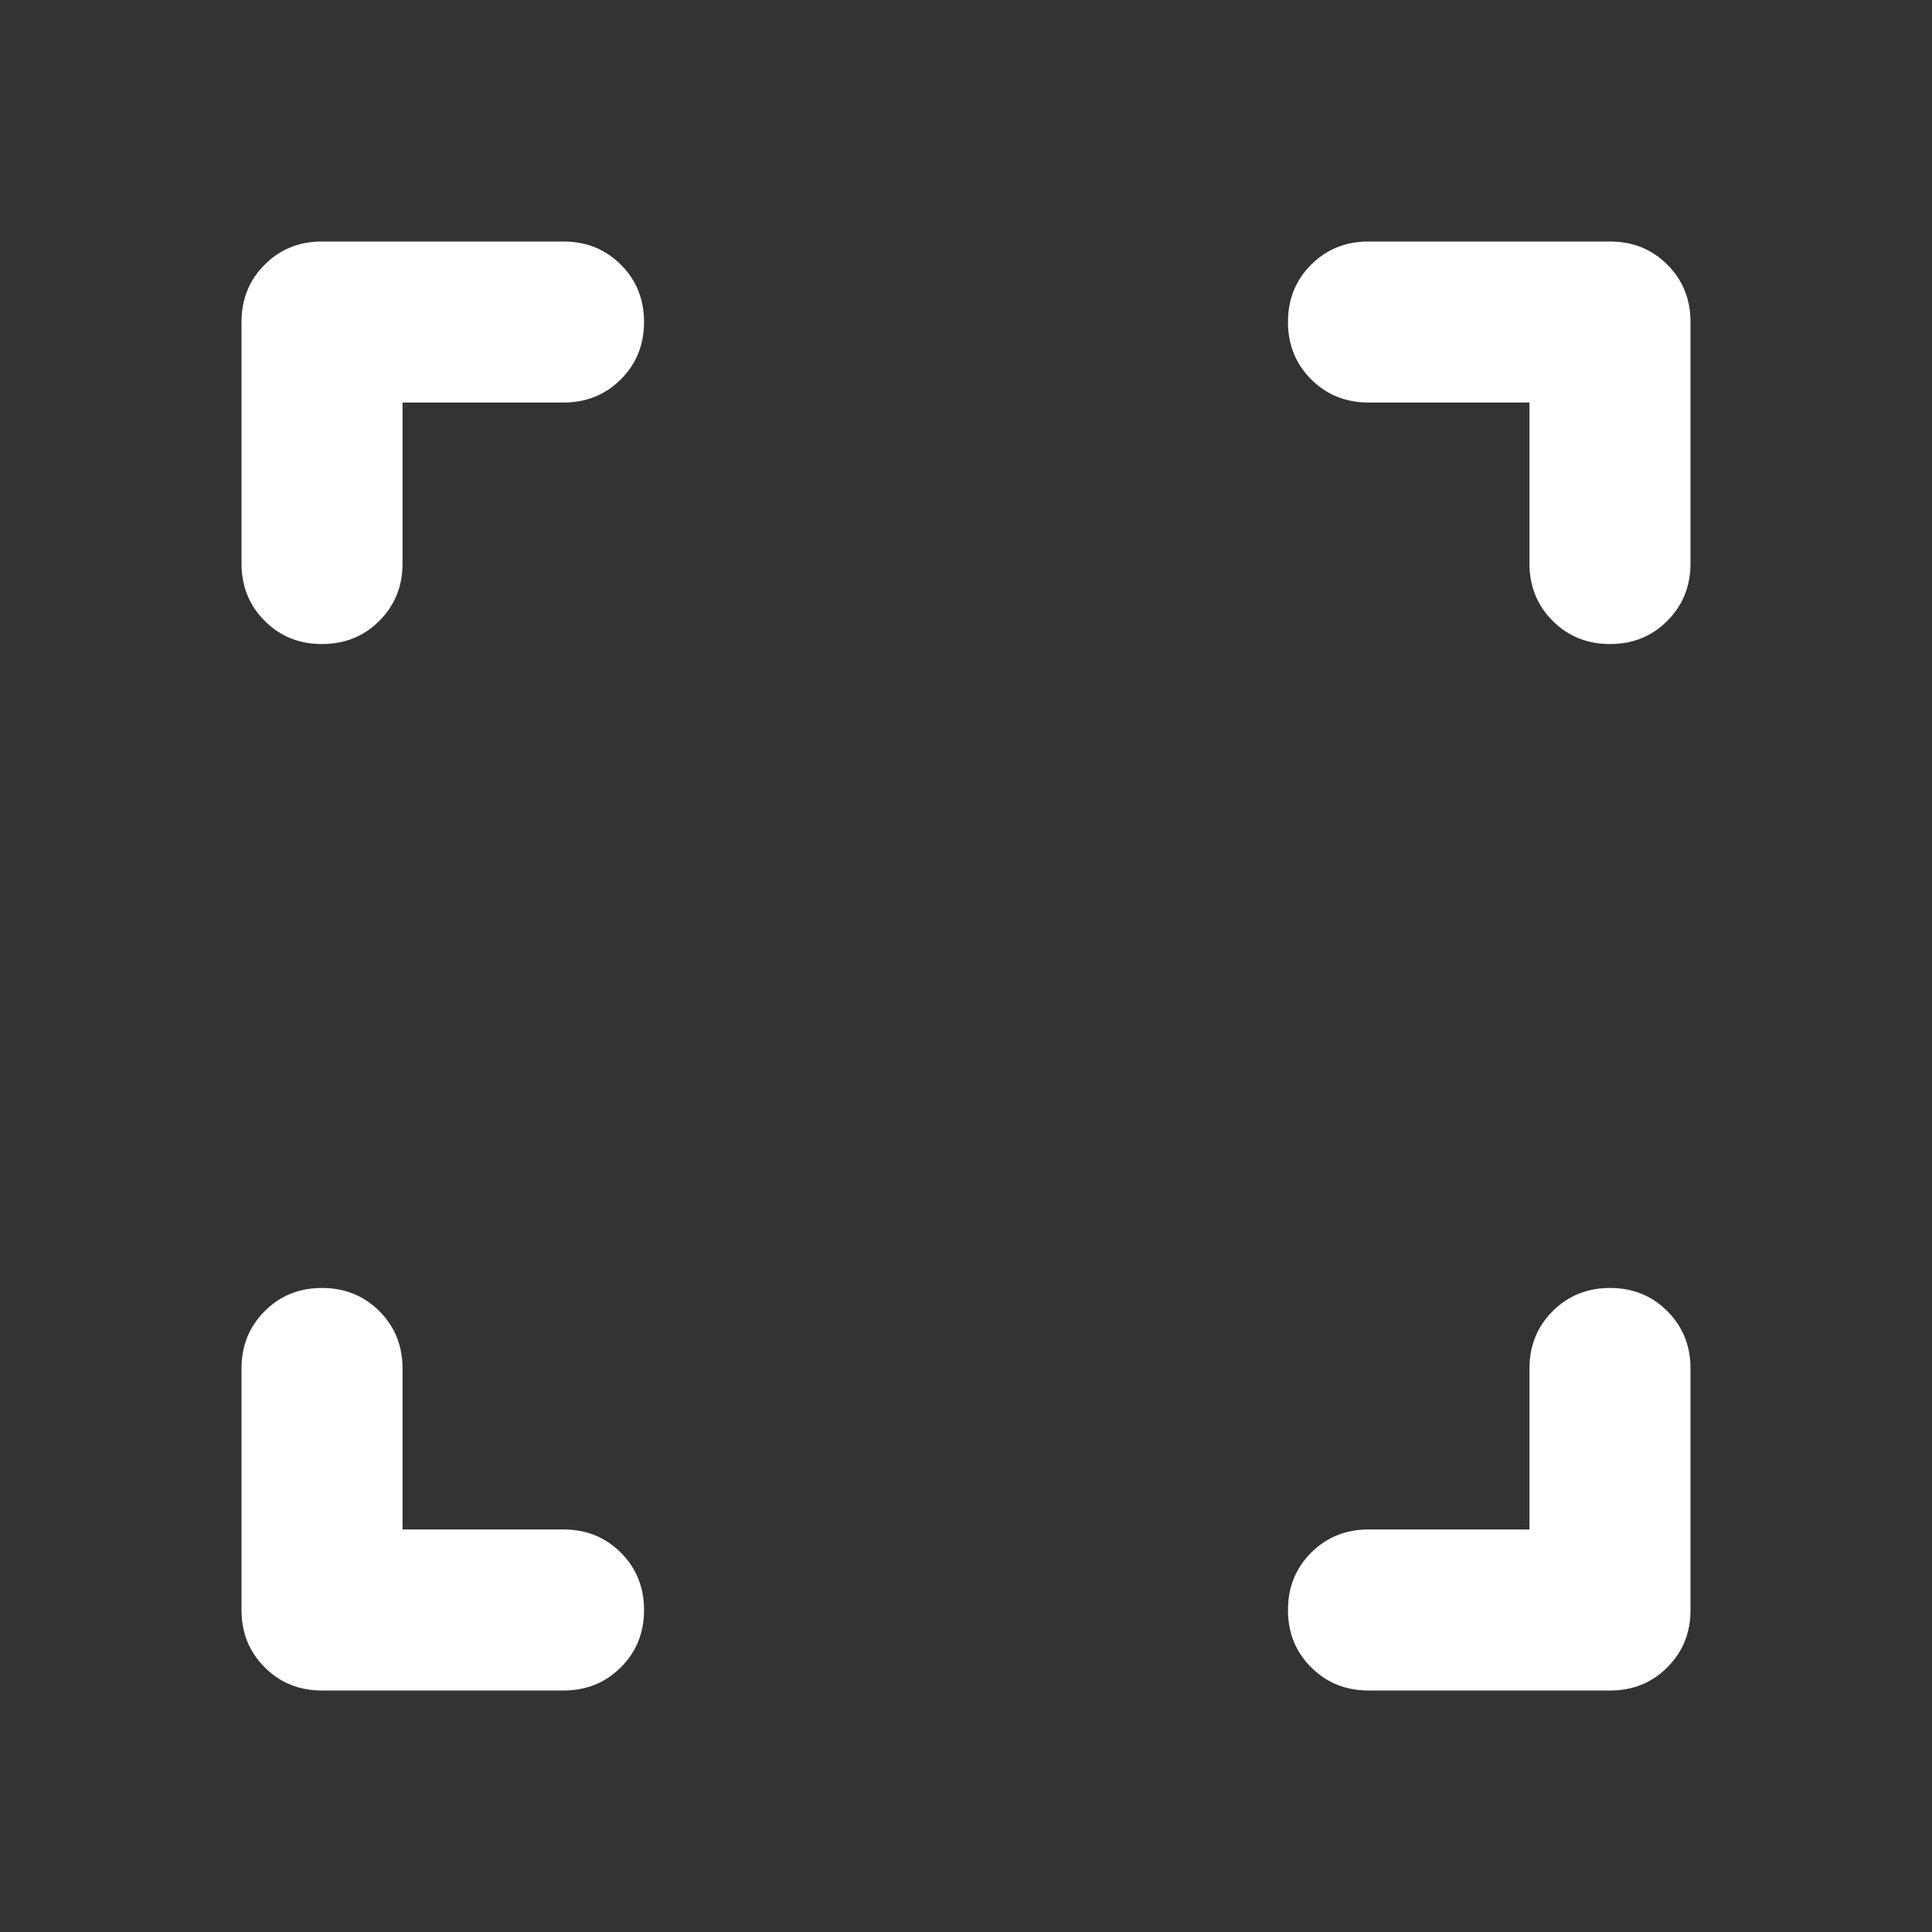 <svg width="20" height="20" viewBox="0 0 20 20" fill="none" xmlns="http://www.w3.org/2000/svg">
<rect x="0" y="0" width="20" height="20" fill="#333333" stroke="none"/>
<g id="fullscreen">
<mask id="mask0_12432_12732" style="mask-type:alpha" maskUnits="userSpaceOnUse" x="0" y="0" width="20" height="20">
<rect id="Bounding box" width="20" height="20" fill="#D9D9D9"/>
</mask>
<g mask="url(#mask0_12432_12732)">
<path id="fullscreen_2" d="M4.167 15.833H5.833C6.069 15.833 6.267 15.913 6.427 16.073C6.587 16.233 6.667 16.431 6.667 16.667C6.667 16.903 6.587 17.101 6.427 17.26C6.267 17.42 6.069 17.5 5.833 17.5H3.333C3.097 17.5 2.899 17.42 2.74 17.26C2.58 17.101 2.5 16.903 2.5 16.667V14.167C2.5 13.931 2.58 13.733 2.74 13.573C2.899 13.413 3.097 13.333 3.333 13.333C3.569 13.333 3.767 13.413 3.927 13.573C4.087 13.733 4.167 13.931 4.167 14.167V15.833ZM15.833 15.833V14.167C15.833 13.931 15.913 13.733 16.073 13.573C16.233 13.413 16.431 13.333 16.667 13.333C16.903 13.333 17.101 13.413 17.26 13.573C17.42 13.733 17.5 13.931 17.5 14.167V16.667C17.5 16.903 17.42 17.101 17.26 17.26C17.101 17.42 16.903 17.5 16.667 17.5H14.167C13.931 17.5 13.733 17.42 13.573 17.26C13.413 17.101 13.333 16.903 13.333 16.667C13.333 16.431 13.413 16.233 13.573 16.073C13.733 15.913 13.931 15.833 14.167 15.833H15.833ZM4.167 4.167V5.833C4.167 6.069 4.087 6.267 3.927 6.427C3.767 6.587 3.569 6.667 3.333 6.667C3.097 6.667 2.899 6.587 2.74 6.427C2.58 6.267 2.5 6.069 2.5 5.833V3.333C2.5 3.097 2.58 2.899 2.74 2.74C2.899 2.58 3.097 2.5 3.333 2.5H5.833C6.069 2.5 6.267 2.58 6.427 2.74C6.587 2.899 6.667 3.097 6.667 3.333C6.667 3.569 6.587 3.767 6.427 3.927C6.267 4.087 6.069 4.167 5.833 4.167H4.167ZM15.833 4.167H14.167C13.931 4.167 13.733 4.087 13.573 3.927C13.413 3.767 13.333 3.569 13.333 3.333C13.333 3.097 13.413 2.899 13.573 2.74C13.733 2.58 13.931 2.5 14.167 2.5H16.667C16.903 2.5 17.101 2.58 17.26 2.74C17.42 2.899 17.5 3.097 17.5 3.333V5.833C17.5 6.069 17.42 6.267 17.26 6.427C17.101 6.587 16.903 6.667 16.667 6.667C16.431 6.667 16.233 6.587 16.073 6.427C15.913 6.267 15.833 6.069 15.833 5.833V4.167Z" fill="white"/>
</g>
</g>
</svg>
